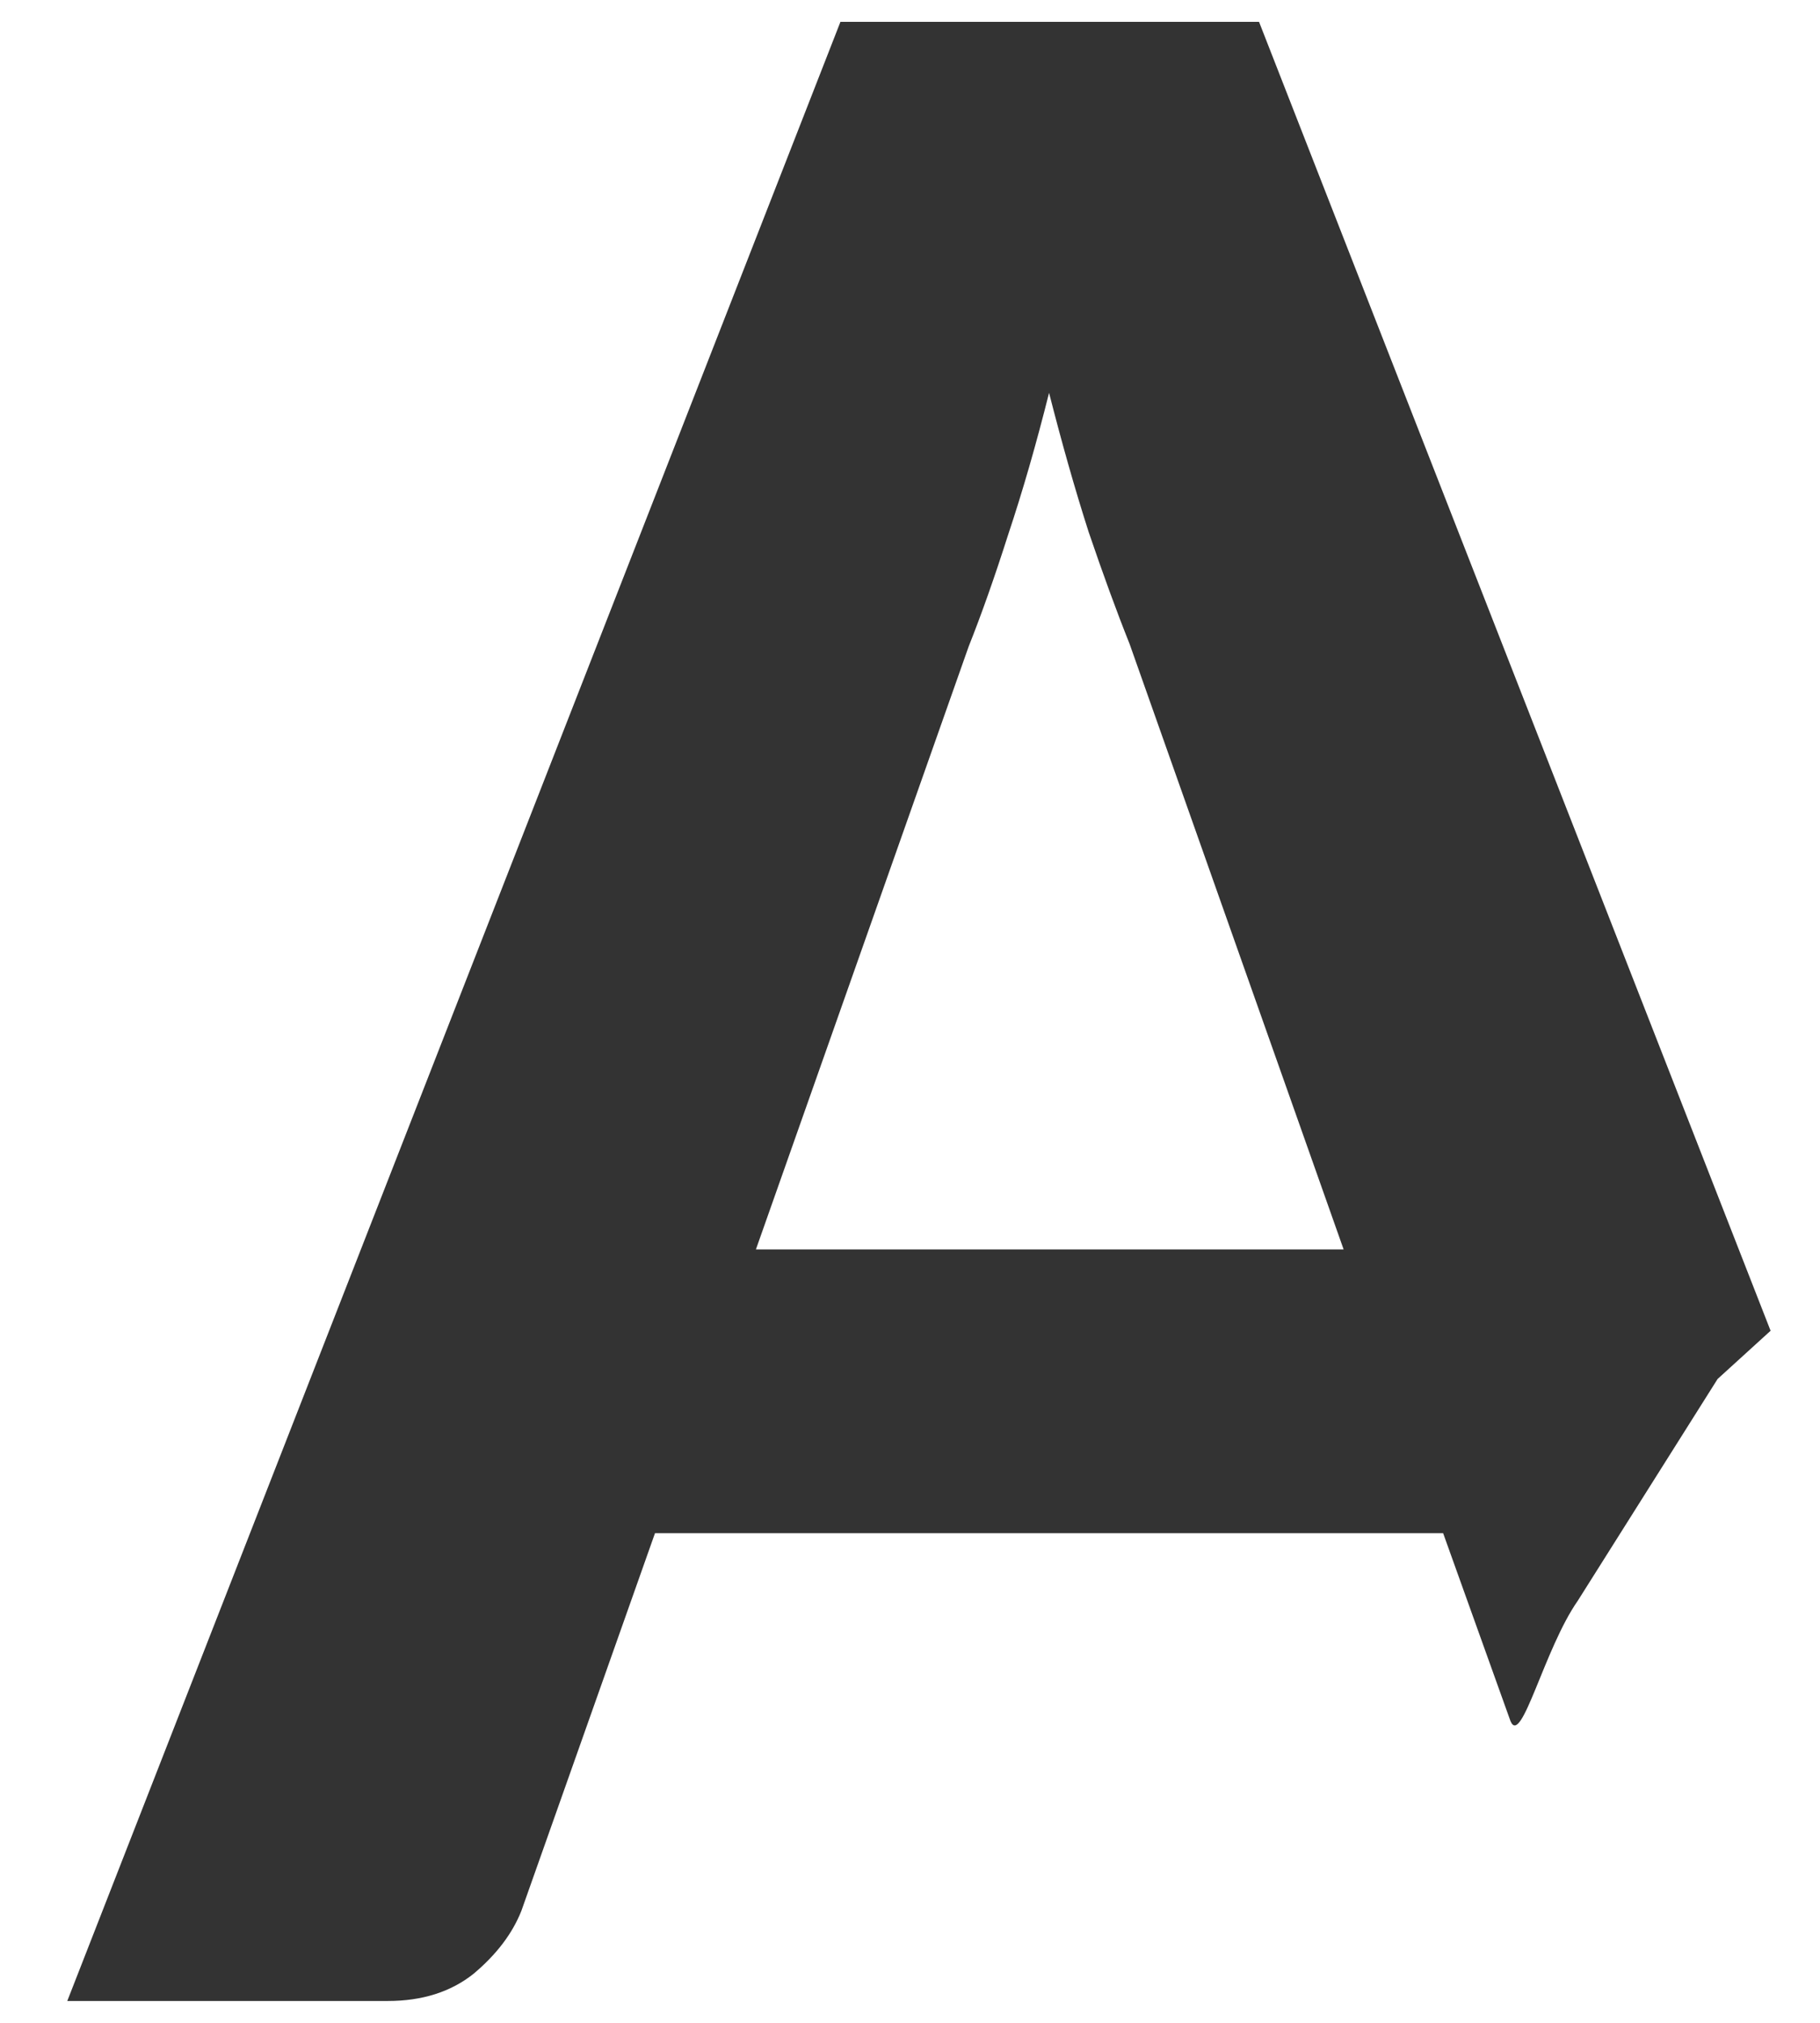 <svg width="27" height="30" viewBox="0 0 27 30" fill="none" xmlns="http://www.w3.org/2000/svg">
<path d="M19.933 18.53L16.757 9.548C16.568 9.076 16.366 8.523 16.15 7.889C15.947 7.256 15.752 6.568 15.563 5.826C15.374 6.581 15.172 7.283 14.956 7.93C14.754 8.564 14.558 9.117 14.37 9.589L11.214 18.53H19.933ZM26.267 19.736L25.481 20.451L23.408 23.738C22.908 24.452 22.57 25.915 22.408 25.524L21.409 22.738H9.717L7.734 28.341C7.6 28.678 7.364 28.988 7.026 29.272C6.689 29.541 6.264 29.676 5.752 29.676H0.998L12.468 0.324H18.678L26.267 19.736Z" fill="#333333"/>
</svg>

